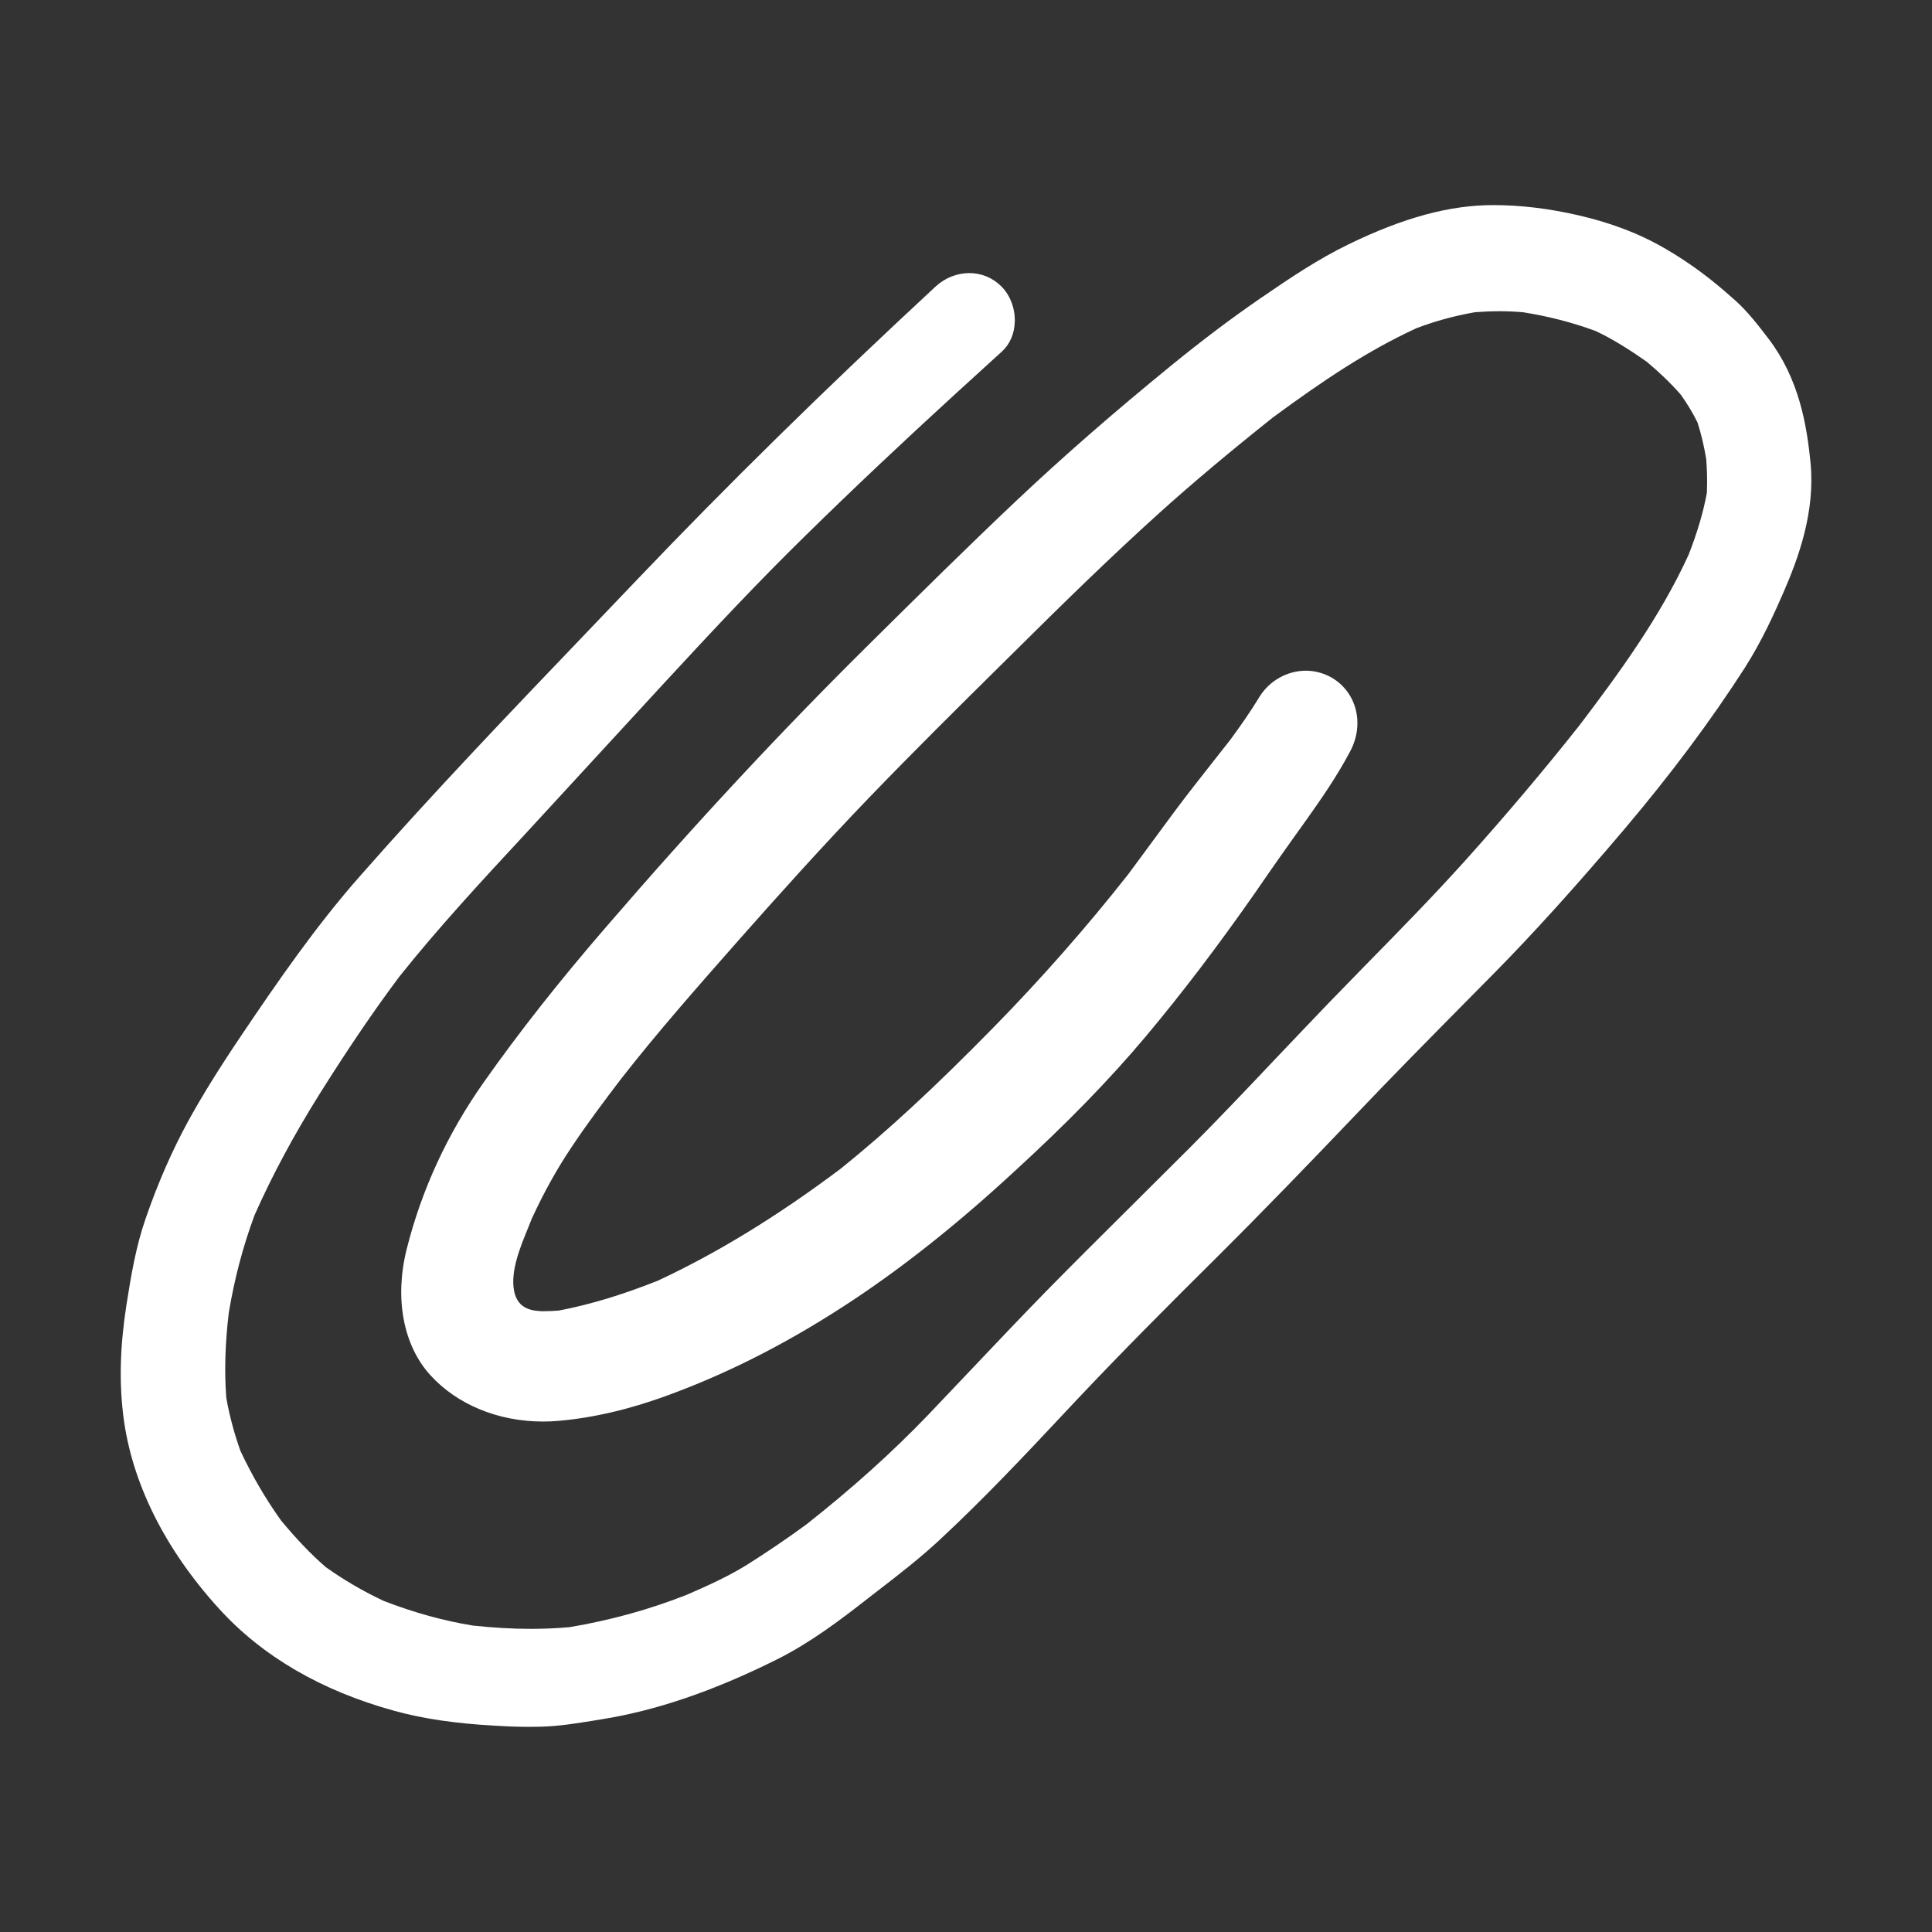 <!DOCTYPE svg PUBLIC "-//W3C//DTD SVG 1.1//EN" "http://www.w3.org/Graphics/SVG/1.1/DTD/svg11.dtd">
<!-- Uploaded to: SVG Repo, www.svgrepo.com, Transformed by: SVG Repo Mixer Tools -->
<svg version="1.1" id="designs" xmlns="http://www.w3.org/2000/svg" xmlns:xlink="http://www.w3.org/1999/xlink" width="800px" height="800px" viewBox="0 0 32 32" xml:space="preserve" fill="#000000">
<rect x="0" y="0" width="32" height="32" fill="#333333" stroke="none"/>
<g id="SVGRepo_bgCarrier" stroke-width="0"/>
<g id="SVGRepo_tracerCarrier" stroke-linecap="round" stroke-linejoin="round"/>
<g id="SVGRepo_iconCarrier"> <style type="text/css"> .sketchy_een{fill:#ffffff;} </style> <path class="sketchy_een" d="M8.762,28.602c-0.192,0-0.382-0.008-0.573-0.02C7.541,28.547,7,28.466,6.533,28.337 c-1.209-0.332-2.188-0.902-2.908-1.695c-0.9-0.99-1.447-2.094-1.583-3.194c-0.07-0.574-0.053-1.158,0.053-1.84 c0.077-0.491,0.159-0.97,0.315-1.419c0.202-0.588,0.441-1.133,0.71-1.625c0.237-0.43,0.515-0.877,0.872-1.406 c0.597-0.887,1.242-1.823,1.973-2.65c1.214-1.382,2.507-2.732,3.758-4.039l0.834-0.873c1.488-1.561,3.102-3.147,4.936-4.847 c0.157-0.146,0.357-0.226,0.562-0.226c0.2,0,0.388,0.078,0.531,0.221c0.145,0.145,0.228,0.362,0.222,0.581 c-0.004,0.2-0.081,0.377-0.215,0.499l-0.8,0.729c-0.836,0.765-1.662,1.542-2.47,2.336c-0.757,0.742-1.477,1.508-2.327,2.429 l-2.309,2.509c-0.695,0.749-1.415,1.525-2.068,2.343c-0.422,0.563-0.841,1.179-1.321,1.942c-0.435,0.695-0.789,1.354-1.082,2.015 c-0.193,0.521-0.332,1.048-0.427,1.619c-0.061,0.515-0.074,0.973-0.041,1.405c0.054,0.305,0.131,0.59,0.235,0.882 c0.196,0.416,0.415,0.791,0.672,1.151c0.266,0.32,0.5,0.564,0.742,0.773c0.308,0.219,0.62,0.4,0.962,0.561 c0.508,0.195,0.987,0.327,1.47,0.406c0.333,0.036,0.649,0.055,0.967,0.055c0.211,0,0.422-0.009,0.636-0.028 c0.675-0.113,1.327-0.293,1.945-0.537c0.349-0.152,0.684-0.303,0.995-0.496c0.341-0.214,0.667-0.437,0.99-0.673 c0.755-0.596,1.406-1.182,1.994-1.792l0.716-0.754c0.415-0.438,0.83-0.876,1.251-1.307c0.429-0.437,0.863-0.869,1.297-1.3 l1.079-1.074c0.489-0.49,0.966-0.994,1.442-1.497c0.287-0.302,0.575-0.605,0.865-0.907l0.613-0.63 c0.557-0.567,1.112-1.134,1.645-1.725c0.674-0.751,1.314-1.508,1.9-2.249c0.653-0.861,1.33-1.785,1.805-2.822 c0.144-0.369,0.242-0.701,0.302-1.023c0.009-0.21,0.003-0.383-0.011-0.564c-0.037-0.217-0.082-0.411-0.144-0.604 c-0.09-0.182-0.181-0.325-0.28-0.464c-0.183-0.207-0.364-0.376-0.558-0.539c-0.228-0.16-0.523-0.358-0.85-0.512 c-0.39-0.143-0.78-0.243-1.199-0.31c-0.143-0.012-0.267-0.017-0.392-0.017c-0.135,0-0.268,0.006-0.405,0.016 c-0.348,0.061-0.662,0.148-0.969,0.264c-0.816,0.376-1.539,0.862-2.374,1.475c-0.719,0.572-1.334,1.088-1.881,1.581 c-0.786,0.709-1.551,1.454-2.458,2.355l-0.185,0.183c-0.725,0.717-1.449,1.434-2.156,2.168c-0.789,0.819-1.544,1.662-2.178,2.379 c-0.689,0.782-1.34,1.52-1.942,2.291c-0.286,0.375-0.568,0.75-0.826,1.139c-0.238,0.355-0.453,0.74-0.655,1.179l-0.064,0.16 c-0.129,0.315-0.29,0.707-0.23,1.032c0.06,0.324,0.329,0.335,0.474,0.341c0.001,0,0.002,0,0.003,0c0.091,0,0.178-0.004,0.266-0.011 c0.531-0.103,1.047-0.26,1.637-0.494c0.989-0.461,1.977-1.066,3.026-1.852c0.779-0.627,1.559-1.348,2.532-2.34 c0.795-0.811,1.548-1.667,2.238-2.544l0.738-1.001c0.235-0.317,0.48-0.626,0.723-0.935l0.227-0.288 c0.172-0.235,0.335-0.467,0.482-0.71c0.164-0.267,0.46-0.434,0.769-0.434c0.152,0,0.3,0.041,0.43,0.116 c0.409,0.24,0.543,0.759,0.31,1.208c-0.219,0.418-0.486,0.801-0.74,1.159c-0.282,0.391-0.559,0.785-0.832,1.183 c-0.626,0.897-1.221,1.678-1.818,2.39c-0.608,0.724-1.305,1.439-2.19,2.249c-0.908,0.838-1.77,1.526-2.636,2.104 c-1.026,0.683-2.03,1.201-3.066,1.583c-0.64,0.238-1.258,0.383-1.838,0.433c-0.085,0.008-0.171,0.011-0.256,0.011 c-0.741,0-1.421-0.28-1.866-0.769c-0.449-0.494-0.595-1.274-0.391-2.086c0.246-0.982,0.675-1.911,1.275-2.762 c0.584-0.829,1.249-1.674,2.036-2.584c1.46-1.694,2.882-3.223,4.346-4.671c0.812-0.804,1.624-1.608,2.457-2.395 c0.771-0.727,1.606-1.455,2.553-2.227c0.492-0.402,0.985-0.774,1.463-1.103c0.507-0.349,0.969-0.658,1.474-0.903 c0.91-0.442,1.671-0.648,2.394-0.648c0.448,0,0.92,0.056,1.405,0.168c0.279,0.064,0.547,0.145,0.813,0.249 c0.342,0.133,0.669,0.31,1.029,0.557c0.247,0.168,0.497,0.368,0.768,0.612c0.203,0.184,0.37,0.401,0.546,0.631 c0.498,0.657,0.63,1.406,0.693,2.053c0.079,0.808-0.197,1.568-0.446,2.14c-0.154,0.356-0.365,0.818-0.641,1.252 c-0.569,0.885-1.225,1.763-2.005,2.685c-0.821,0.967-1.506,1.724-2.156,2.383l-0.367,0.371c-0.694,0.702-1.319,1.335-1.93,1.978 c-0.757,0.793-1.515,1.579-2.292,2.352c-0.777,0.771-1.549,1.544-2.301,2.341l-0.202,0.215c-0.627,0.669-1.337,1.427-2.076,2.113 c-0.325,0.304-0.68,0.579-1.032,0.85l-0.17,0.132c-0.461,0.361-0.957,0.734-1.497,1.004c-1.054,0.526-2.006,0.85-2.909,0.994 l-0.109,0.018c-0.304,0.049-0.594,0.096-0.882,0.104L8.762,28.602z"/> </g>
</svg>